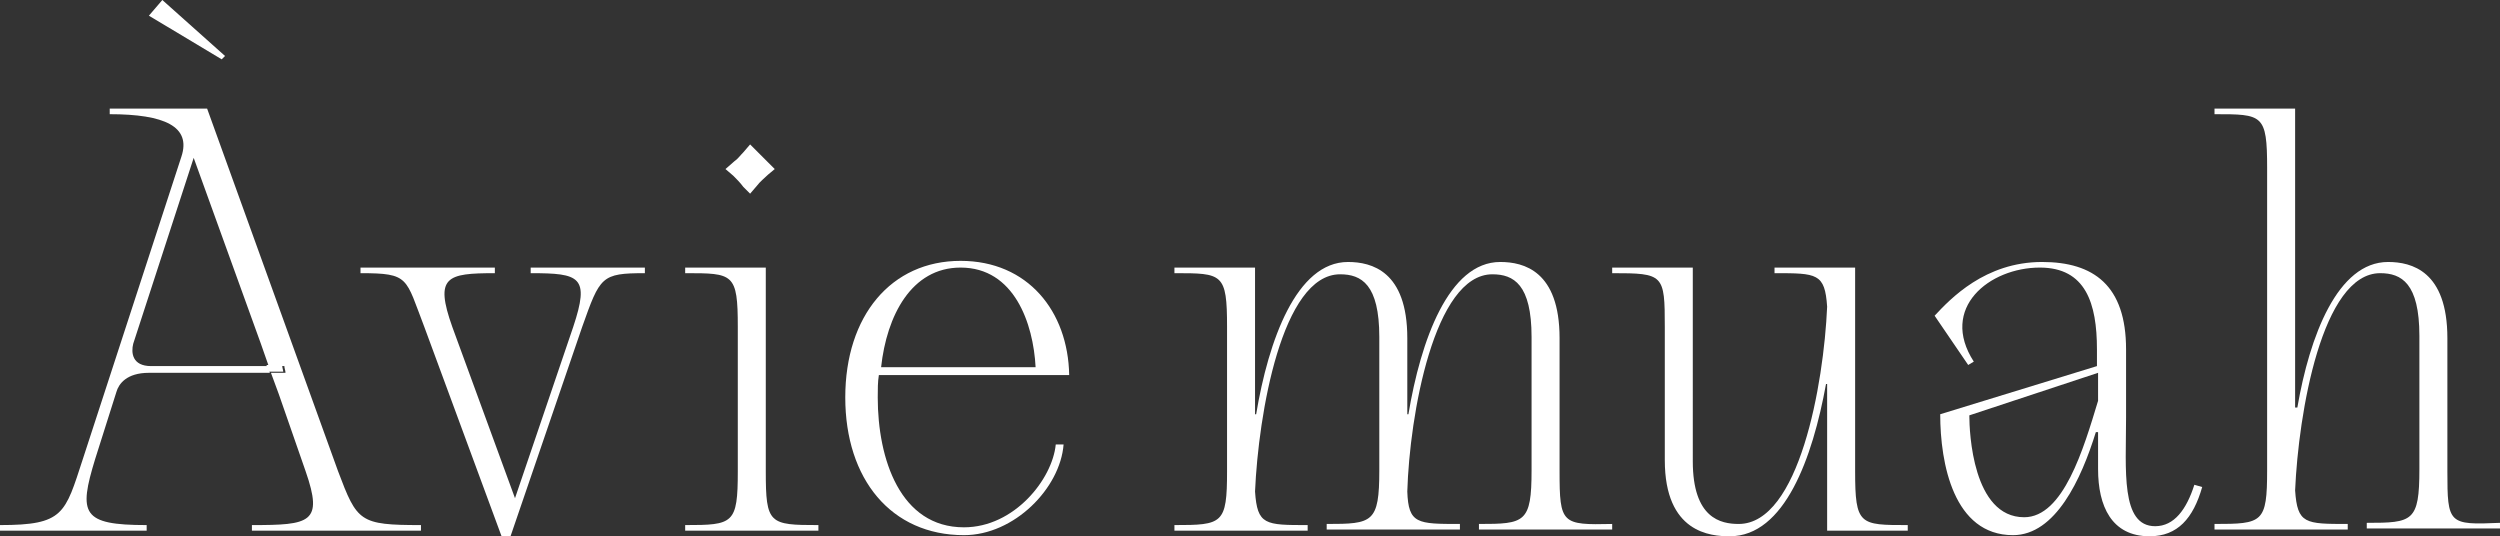 <?xml version="1.0" encoding="utf-8"?>
<!-- Generator: Adobe Illustrator 25.4.1, SVG Export Plug-In . SVG Version: 6.00 Build 0)  -->
<svg fill="#fff" version="1.1" id="레이어_1" xmlns="http://www.w3.org/2000/svg" xmlns:xlink="http://www.w3.org/1999/xlink" x="0px"
	 y="0px" viewBox="0 0 223.3 47.9" style="enable-background:new 0 0 223.3 47.9;" xml:space="preserve">
<rect x="0" y="0" width="223.3" height="47.9" fill="#333333" stroke="none"/>
<g>
	<path d="M30.2,42.1L18.5,9.7H9.8v0.5c4.9,0,7.3,1.1,6.4,3.8L7.4,41c-1.6,4.9-1.7,5.9-7.4,5.9v0.5h13.1v-0.5c-5.8,0-6.1-1-4.6-5.9
		l1.9-6c0.2-0.7,0.9-1.7,2.9-1.7h10.8l-0.2-0.6c-1.1,0-2.6,0-2.6,0h-7.8c-1.7,0-1.8-1.2-1.6-2l5.4-16.6l6,16.6l0.7,2
		c0.7,0,1.3,0,1.4,0c0,0.2,0.1,0.4,0.1,0.6h-1.3l0.7,1.9l2.4,6.9c1.6,4.6,0.4,4.8-4.8,4.8v0.5h15.1v-0.5
		C32.1,46.9,31.9,46.6,30.2,42.1"/>
	<path d="M25.2,32.6c0,0-0.6,0-1.4,0l0.2,0.6h1.3C25.3,33.1,25.2,32.8,25.2,32.6"/>
	<path d="M47.4,24.4c4.4,0,5.3,0.3,3.8,4.8l-5.2,15.3l-5.6-15.3c-1.6-4.5-0.5-4.8,3.8-4.8v-0.5H32.2v0.5c4.4,0,4,0.4,5.7,4.8
		l6.9,18.7h0.8l6.4-18.7c1.6-4.5,1.7-4.8,5.6-4.8v-0.5H47.4V24.4z"/>
	<path d="M68.4,42.1V23.9h-7.2v0.5c4.3,0,4.7,0,4.7,4.8v12.9c0,4.7-0.4,4.8-4.7,4.8v0.5h11.9v-0.5C68.7,46.9,68.4,46.8,68.4,42.1"/>
	<path d="M95.5,33.5c-0.1-5.7-3.7-10.2-9.7-10.2c-6.2,0-10.3,4.9-10.3,12.2c0,7.3,4.1,12.3,10.6,12.3c4.5,0,8.6-4.2,8.9-8.1h-0.7
		c-0.3,3.1-3.7,7.4-8.2,7.4c-5.7,0-7.7-6.1-7.7-11.6c0-0.7,0-1.4,0.1-2H95.5z M85.8,23.9c4.8,0,6.5,5,6.7,8.9H78.7
		C79.2,28.2,81.4,23.9,85.8,23.9"/>
	<path d="M139.3,42.1V30.2c0-6-3.2-6.8-5.3-6.8c-4.6,0-7.1,7-8.2,13.6h-0.1v-6.8c0-6-3.2-6.8-5.3-6.8c-4.6,0-7.1,7-8.2,13.6h-0.1
		V23.9h-7.2v0.5c4.3,0,4.7,0,4.7,4.8v12.9c0,4.7-0.4,4.8-4.7,4.8v0.5h11.9v-0.5c-3.8,0-4.5,0-4.7-3c0.3-6.9,2.4-19.4,7.6-19.4
		c1.9,0,3.5,0.9,3.5,5.6v11.9c0,4.7-0.6,4.8-4.7,4.8v0.5h11.9v-0.5c-3.8,0-4.6,0-4.7-2.9c0.2-6.8,2.4-19.4,7.6-19.4
		c1.9,0,3.5,0.9,3.5,5.6v11.9c0,4.7-0.6,4.8-4.7,4.8v0.5H144v-0.5C139.5,46.9,139.3,46.8,139.3,42.1"/>
	<path d="M165.7,42.1V23.9h-7.2v0.5c3.8,0,4.5,0,4.7,3c-0.3,6.9-2.5,19.4-7.9,19.4c-1.6,0-4.1-0.5-4.1-5.6V23.9H144v0.5
		c4.6,0,4.7,0.1,4.7,4.8v11.9c0,6.5,4.1,6.8,5.8,6.8c4.9,0,7.4-7,8.6-13.6h0.1v13.1h7.2v-0.5C166.1,46.9,165.7,46.9,165.7,42.1
		 M163.2,33.4L163.2,33.4L163.2,33.4z"/>
	<path d="M218.6,42.1V30.2c0-6-3.2-6.8-5.3-6.8c-4.5,0-7,6.6-8.1,13H205V9.7h-7.2v0.5c4.3,0,4.7,0,4.7,4.8v27c0,4.7-0.4,4.8-4.7,4.8
		v0.5h11.9v-0.5c-3.8,0-4.5,0-4.7-3c0.3-6.9,2.4-19.4,7.6-19.4c1.9,0,3.5,0.9,3.5,5.6v11.9c0,4.7-0.6,4.8-4.7,4.8v0.5h11.9v-0.5
		C218.7,46.9,218.6,46.8,218.6,42.1"/>
	<path d="M66.4,16.7l0.6,0.6l0.6-0.7c0.3-0.4,0.7-0.7,1-1l0.6-0.5l-0.6-0.6c-0.3-0.3-0.6-0.6-0.9-0.9L67,12.9l-0.6,0.7
		c-0.3,0.3-0.5,0.6-0.8,0.8l-0.8,0.7l0.7,0.6C65.8,16,66.1,16.3,66.4,16.7"/>
	<path d="M192.5,47c-3.1,0-2.6-5-2.6-9.7v-6.1c0-5.7-2.9-7.8-7.5-7.8c-5.1,0-8.2,3.3-9.6,4.8l3,4.4l0.5-0.3
		c-3.1-4.8,1.4-8.4,5.9-8.4c4.1,0,5.1,3.2,5.1,7.3v1.5L173.3,37c0,4.4,1.2,10.8,6.5,10.8c3.8,0,6.1-5,7.4-9.2h0.2v3.3
		c0,3.3,1.2,6,4.6,6c2.5,0,3.9-1.6,4.7-4.4l-0.7-0.2C195.3,45.5,194.2,47,192.5,47 M187.4,35.8c-1.3,4.3-3.1,10.4-6.6,10.4
		c-4.6,0-4.9-7.6-4.9-9.1l11.5-3.8V35.8z"/>
	<polygon points="20.1,5 14.5,0 13.3,1.4 19.8,5.3 	"/>
</g>
</svg>
